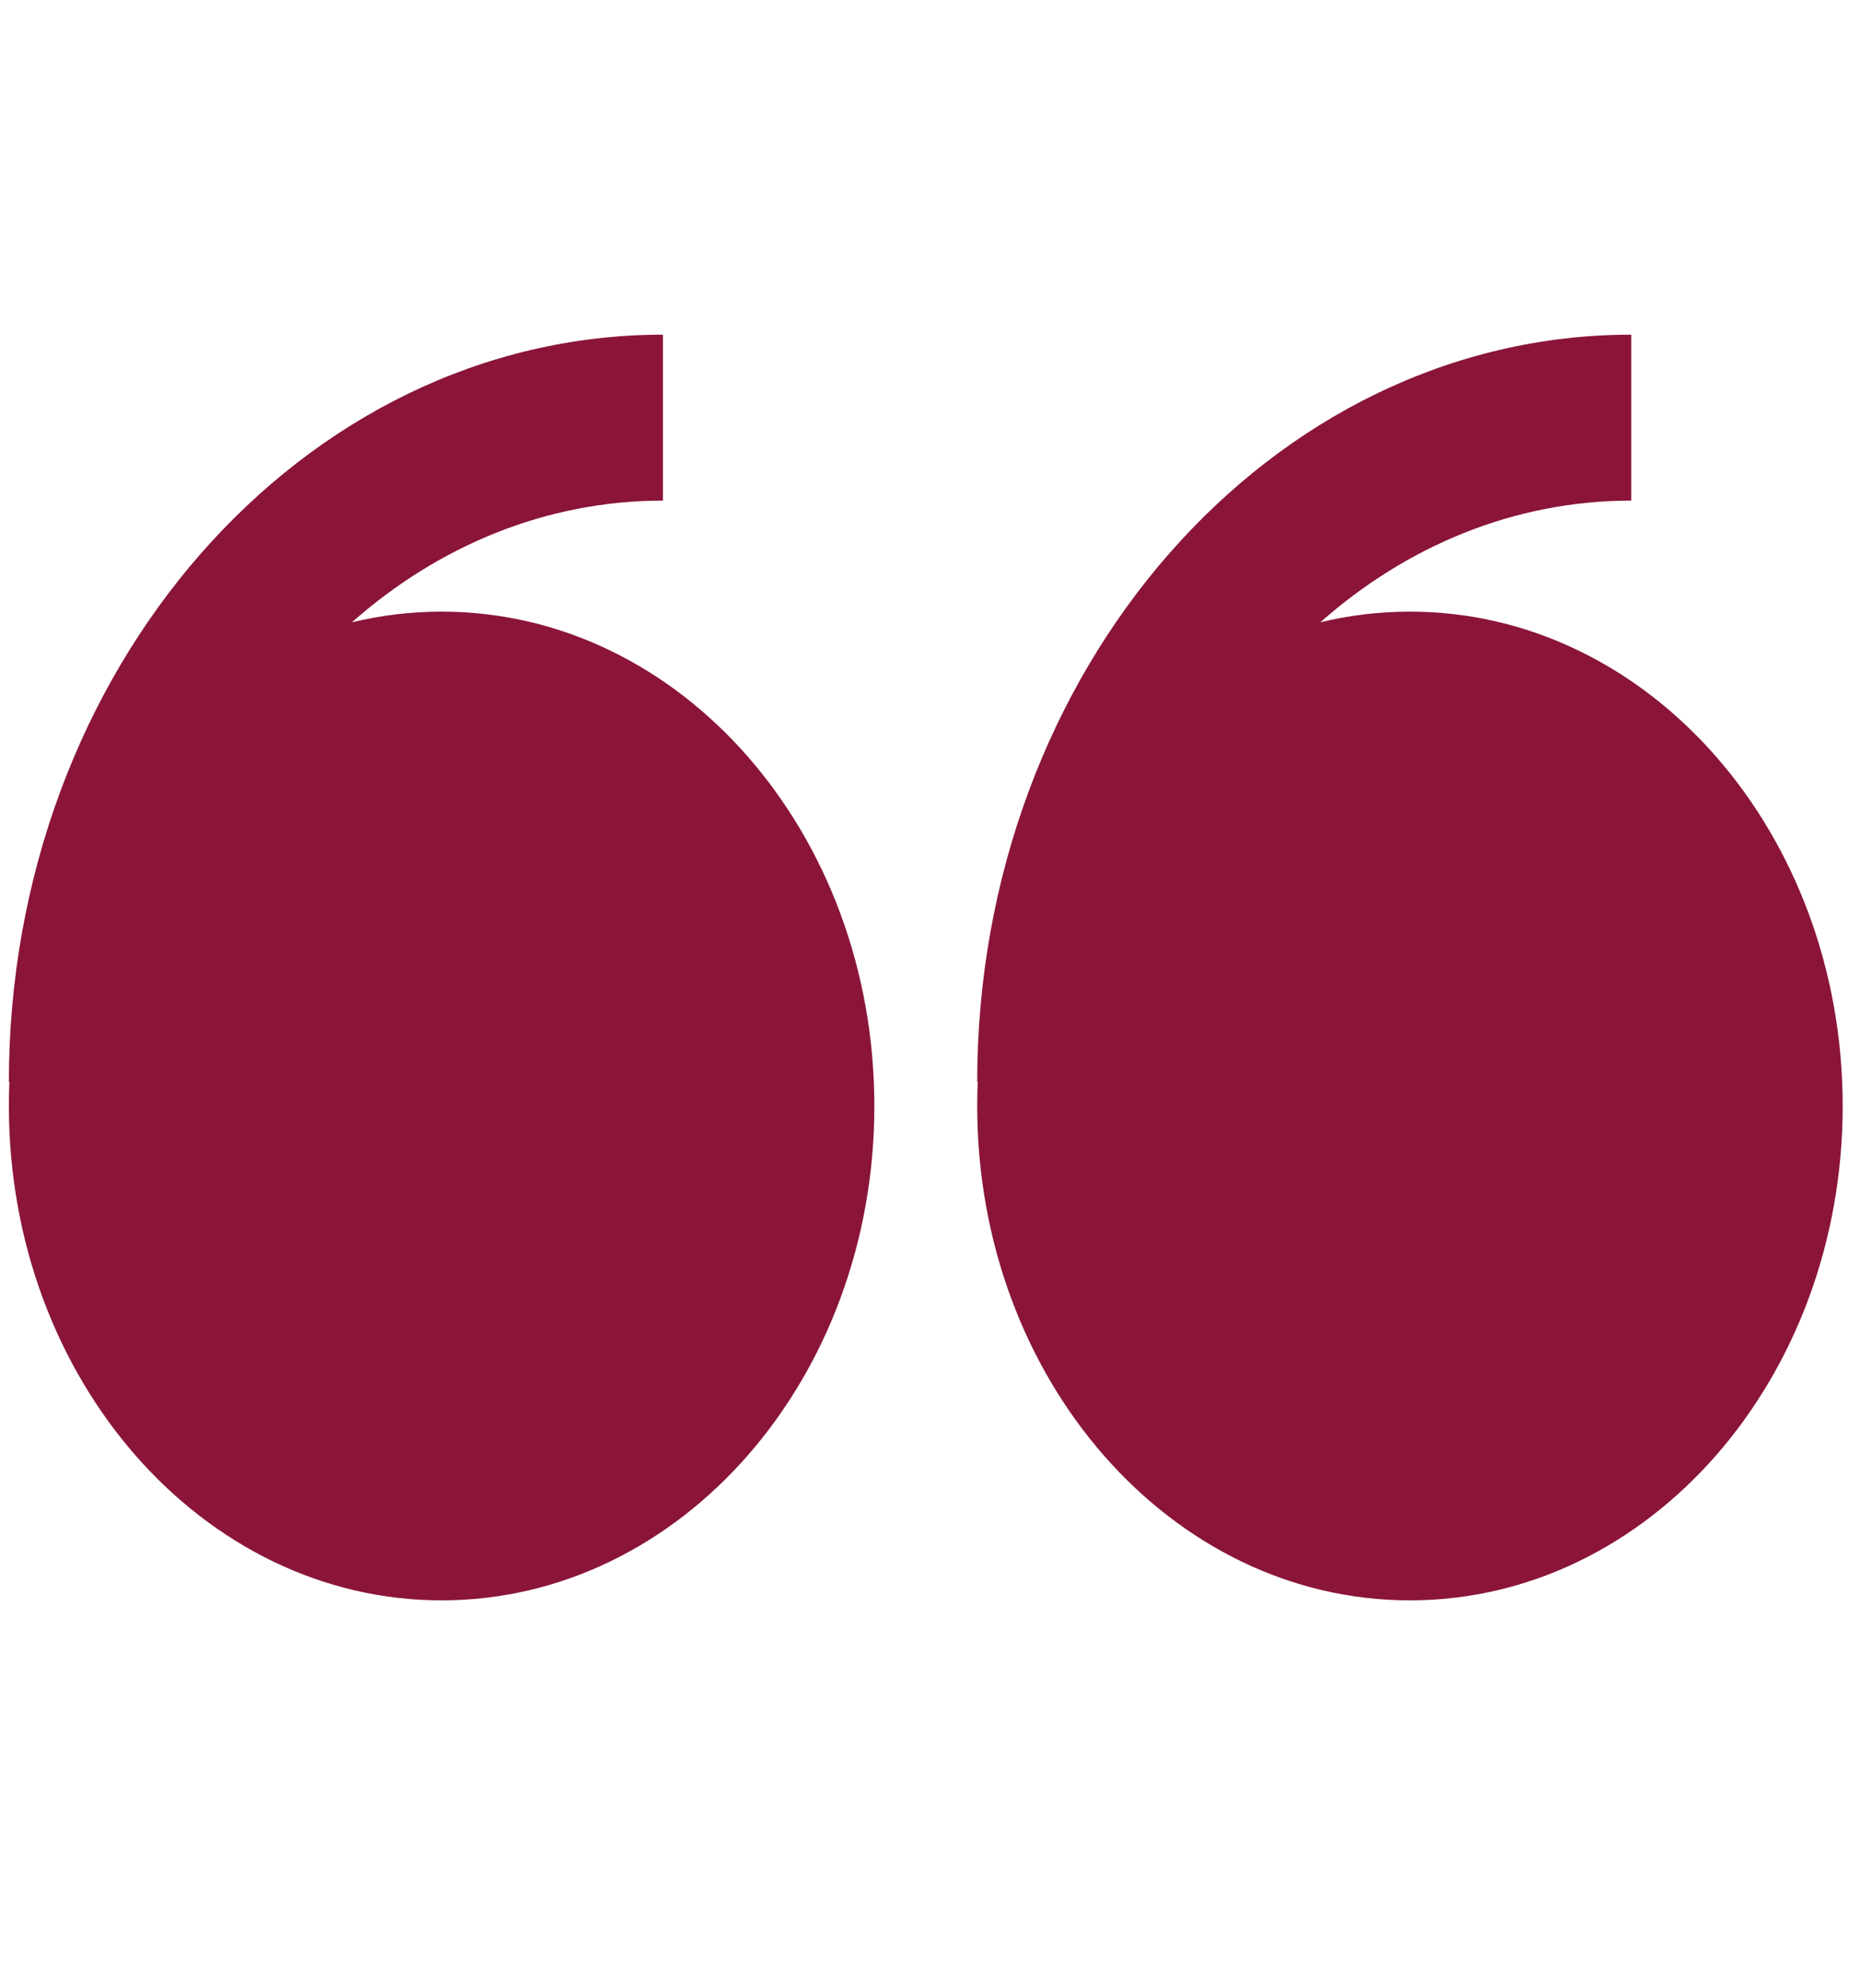 <svg width="58" height="62" viewBox="0 0 58 62" fill="none" xmlns="http://www.w3.org/2000/svg">
<path fill-rule="evenodd" clip-rule="evenodd" d="M10.975 19.405C11.893 19.183 12.831 19.071 13.772 19.072C21.225 19.072 27.265 25.974 27.265 34.486C27.265 43 21.225 49.903 13.772 49.903C6.319 49.903 0.277 43.002 0.277 34.486C0.277 34.237 0.281 33.985 0.293 33.736H0.277C0.277 20.889 9.426 10.436 20.672 10.436V15.61C17.024 15.61 13.66 17.028 10.975 19.405ZM41.172 19.405C42.073 19.186 43.007 19.072 43.965 19.072C51.418 19.072 57.46 25.974 57.46 34.486C57.46 43 51.418 49.903 43.965 49.903C36.512 49.903 30.472 43.002 30.472 34.486C30.472 34.237 30.477 33.985 30.489 33.736H30.472C30.472 20.889 39.621 10.436 50.867 10.436V15.61C47.217 15.61 43.858 17.028 41.172 19.405Z" fill="#8A1538"/>
</svg>
